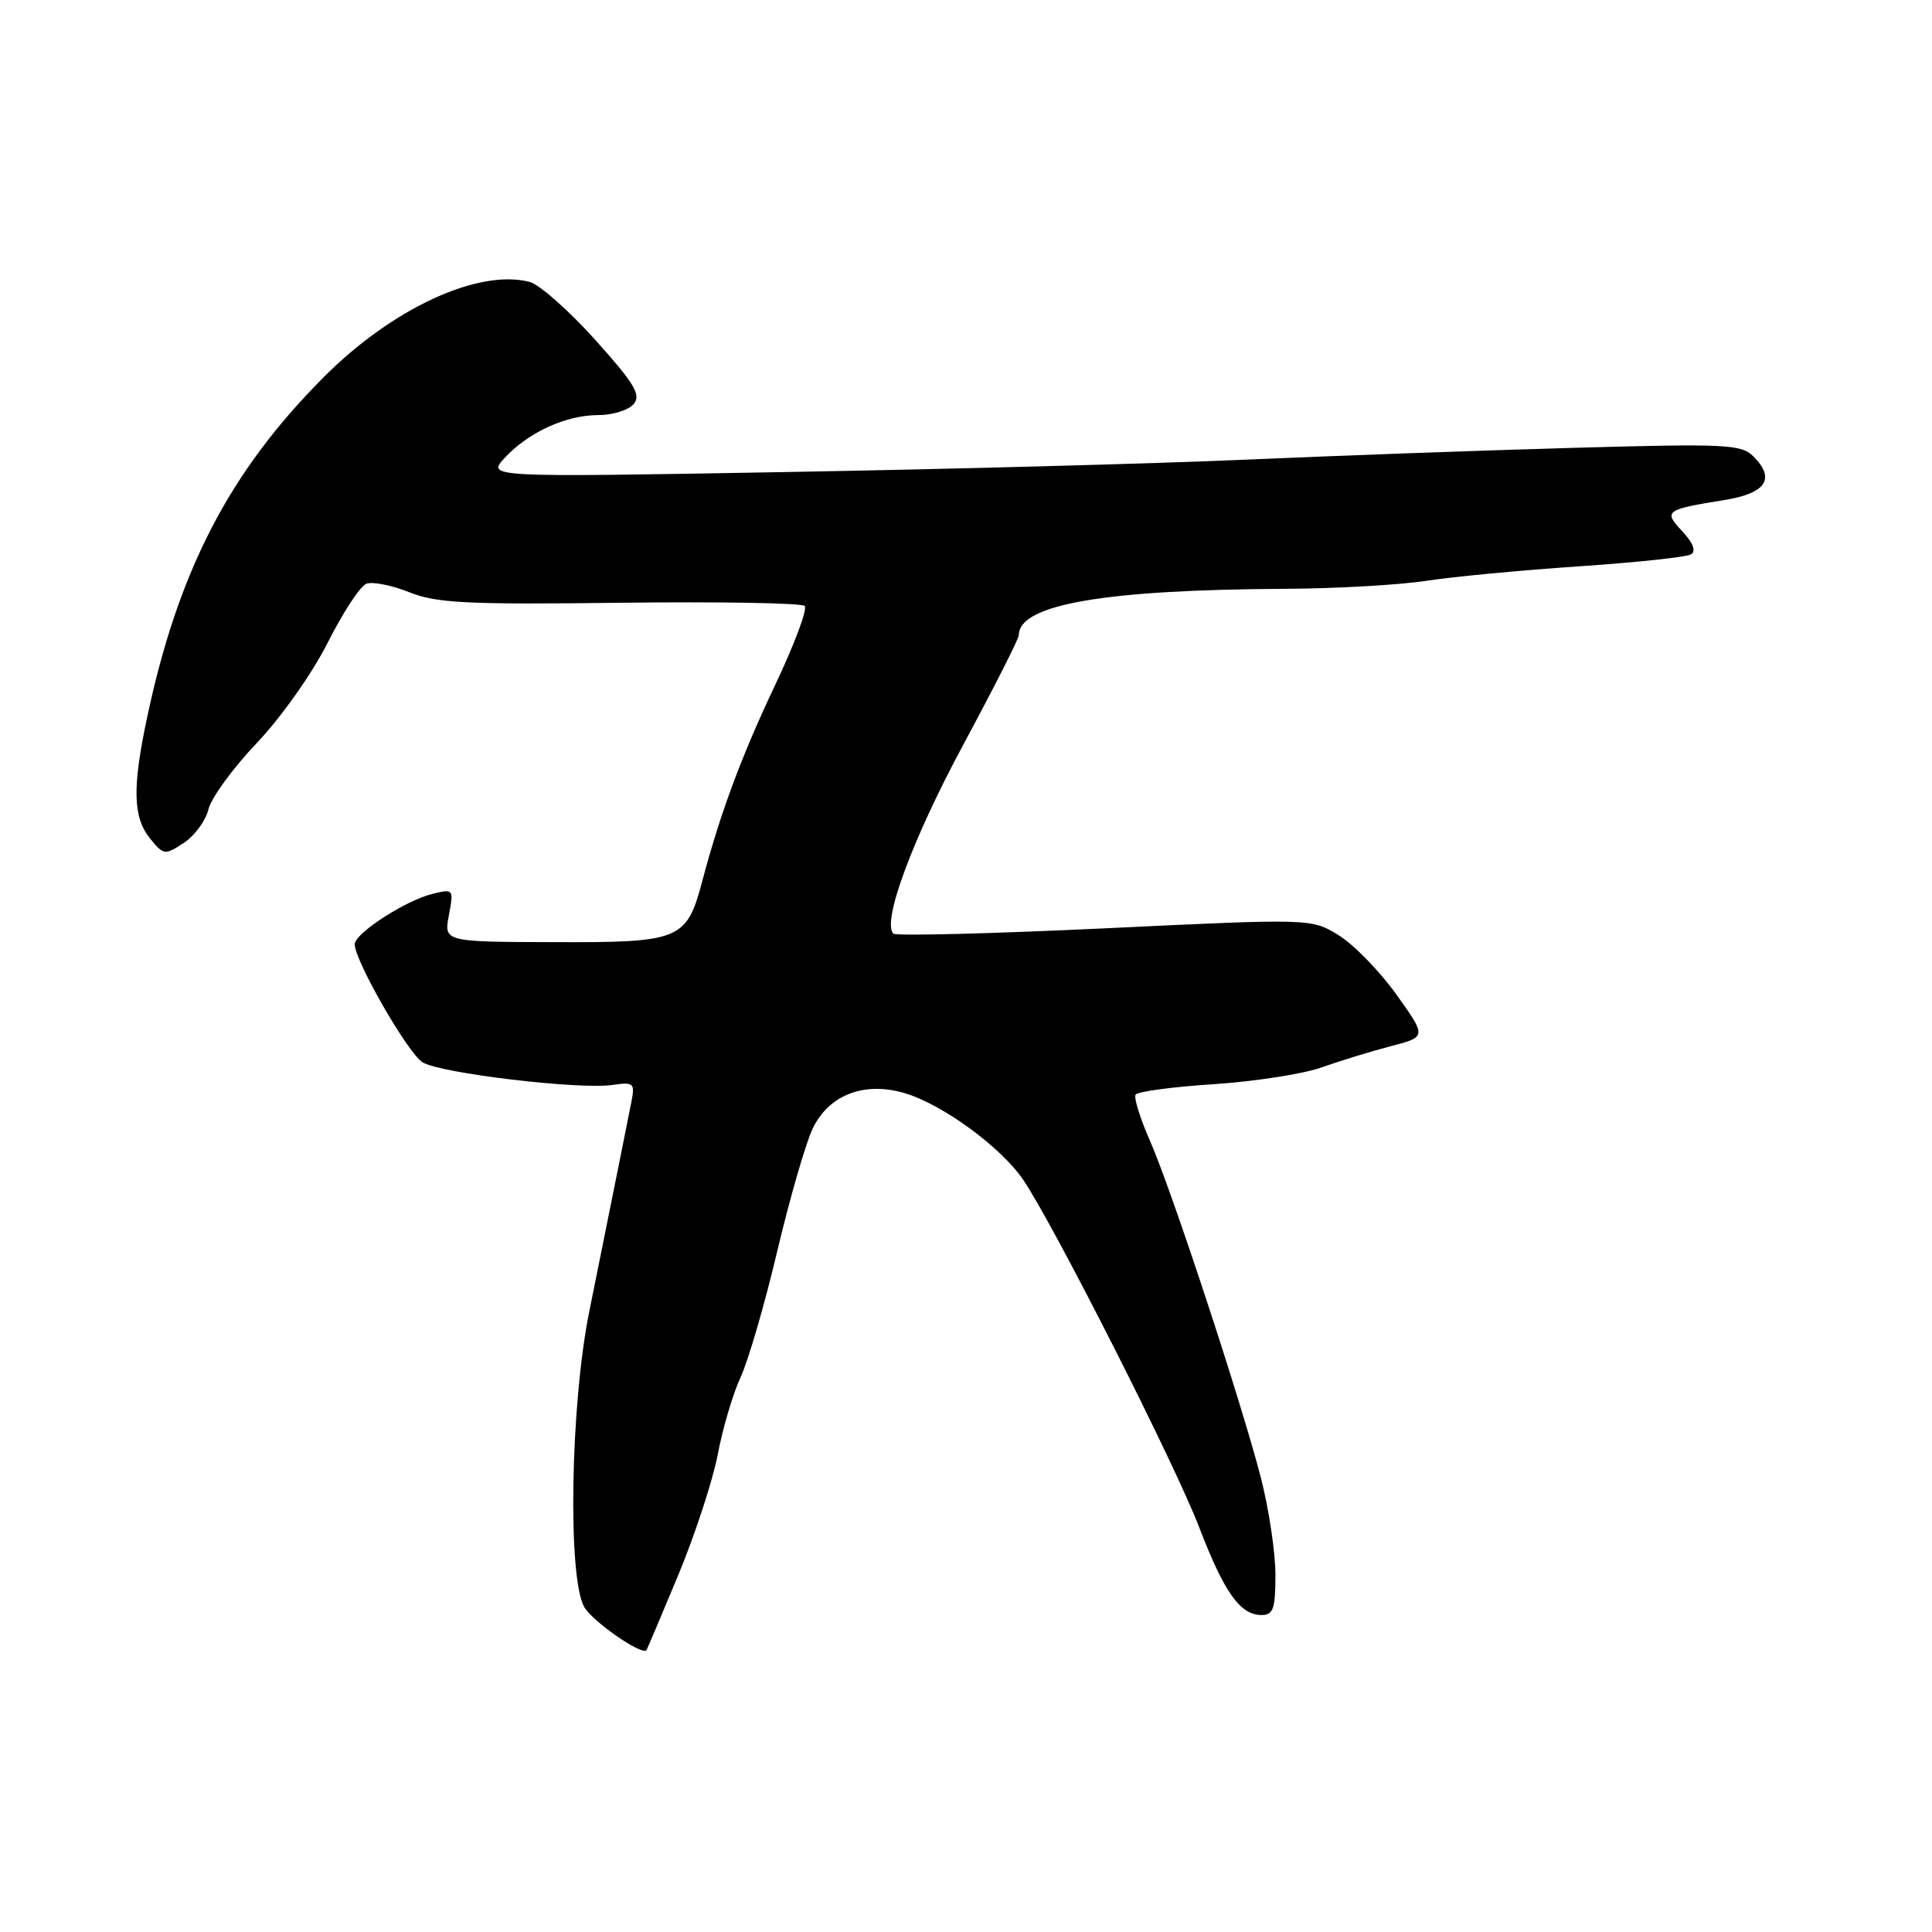 <?xml version="1.0" encoding="UTF-8" standalone="no"?>
<!DOCTYPE svg PUBLIC "-//W3C//DTD SVG 1.1//EN" "http://www.w3.org/Graphics/SVG/1.1/DTD/svg11.dtd" >
<svg xmlns="http://www.w3.org/2000/svg" xmlns:xlink="http://www.w3.org/1999/xlink" version="1.1" viewBox="0 0 256 256">
 <g >
 <path fill="currentColor"
d=" M 89.87 208.71 C 92.11 203.32 94.46 196.12 95.11 192.71 C 95.75 189.29 97.11 184.70 98.13 182.50 C 99.15 180.30 101.34 172.78 102.99 165.78 C 104.65 158.78 106.76 151.48 107.68 149.55 C 109.82 145.06 114.55 143.25 119.92 144.86 C 124.93 146.36 132.64 152.01 135.58 156.33 C 139.63 162.30 155.69 193.99 158.90 202.38 C 162.21 211.01 164.34 214.00 167.15 214.00 C 168.72 214.00 169.00 213.18 169.00 208.66 C 169.00 205.72 168.14 199.99 167.10 195.91 C 164.53 185.90 155.28 157.77 152.37 151.14 C 151.07 148.20 150.22 145.45 150.47 145.05 C 150.72 144.64 155.38 144.01 160.83 143.66 C 166.27 143.30 172.70 142.30 175.11 141.44 C 177.53 140.58 181.65 139.31 184.27 138.63 C 189.04 137.39 189.04 137.39 185.03 131.78 C 182.82 128.69 179.39 125.17 177.40 123.94 C 173.79 121.70 173.79 121.70 146.38 123.01 C 131.31 123.72 118.70 124.04 118.37 123.71 C 116.84 122.17 120.87 111.26 127.60 98.75 C 131.67 91.19 135.00 84.63 135.00 84.16 C 135.00 80.09 146.35 78.13 170.50 78.02 C 177.10 77.98 185.43 77.51 189.00 76.96 C 192.57 76.41 201.69 75.55 209.25 75.04 C 216.81 74.53 223.48 73.82 224.08 73.45 C 224.76 73.03 224.35 71.94 222.93 70.42 C 220.38 67.71 220.63 67.52 228.49 66.26 C 234.01 65.37 235.30 63.44 232.34 60.48 C 230.73 58.87 228.74 58.77 208.54 59.34 C 196.42 59.68 176.82 60.39 165.00 60.91 C 153.18 61.43 125.72 62.17 104.00 62.55 C 64.50 63.25 64.50 63.25 66.87 60.68 C 70.01 57.28 74.99 55.00 79.28 55.00 C 81.19 55.00 83.30 54.34 83.97 53.53 C 84.98 52.32 84.08 50.83 78.85 45.01 C 75.36 41.13 71.46 37.69 70.20 37.36 C 63.41 35.58 52.01 40.84 42.94 49.93 C 30.39 62.50 23.57 75.66 19.44 95.32 C 17.52 104.42 17.63 108.32 19.87 111.09 C 21.68 113.32 21.83 113.34 24.35 111.69 C 25.79 110.75 27.26 108.74 27.62 107.24 C 27.98 105.73 30.86 101.78 34.02 98.46 C 37.24 95.07 41.37 89.24 43.42 85.16 C 45.43 81.17 47.73 77.66 48.54 77.35 C 49.34 77.04 51.90 77.54 54.22 78.47 C 57.84 79.92 61.78 80.12 82.18 79.87 C 95.23 79.71 106.24 79.90 106.63 80.29 C 107.02 80.69 105.26 85.39 102.72 90.75 C 98.26 100.15 95.45 107.71 93.04 116.80 C 90.98 124.55 90.15 124.90 73.46 124.84 C 58.82 124.80 58.82 124.80 59.48 121.27 C 60.13 117.81 60.09 117.76 57.32 118.44 C 53.75 119.30 47.00 123.68 47.00 125.12 C 47.00 127.29 54.04 139.55 55.99 140.76 C 58.31 142.21 76.76 144.41 81.17 143.76 C 83.95 143.35 84.14 143.52 83.68 145.91 C 83.15 148.63 81.53 156.68 78.08 173.79 C 75.59 186.11 75.20 208.92 77.40 212.91 C 78.46 214.81 84.98 219.36 85.65 218.66 C 85.74 218.57 87.63 214.09 89.87 208.71 Z "/>
</g>
</svg>